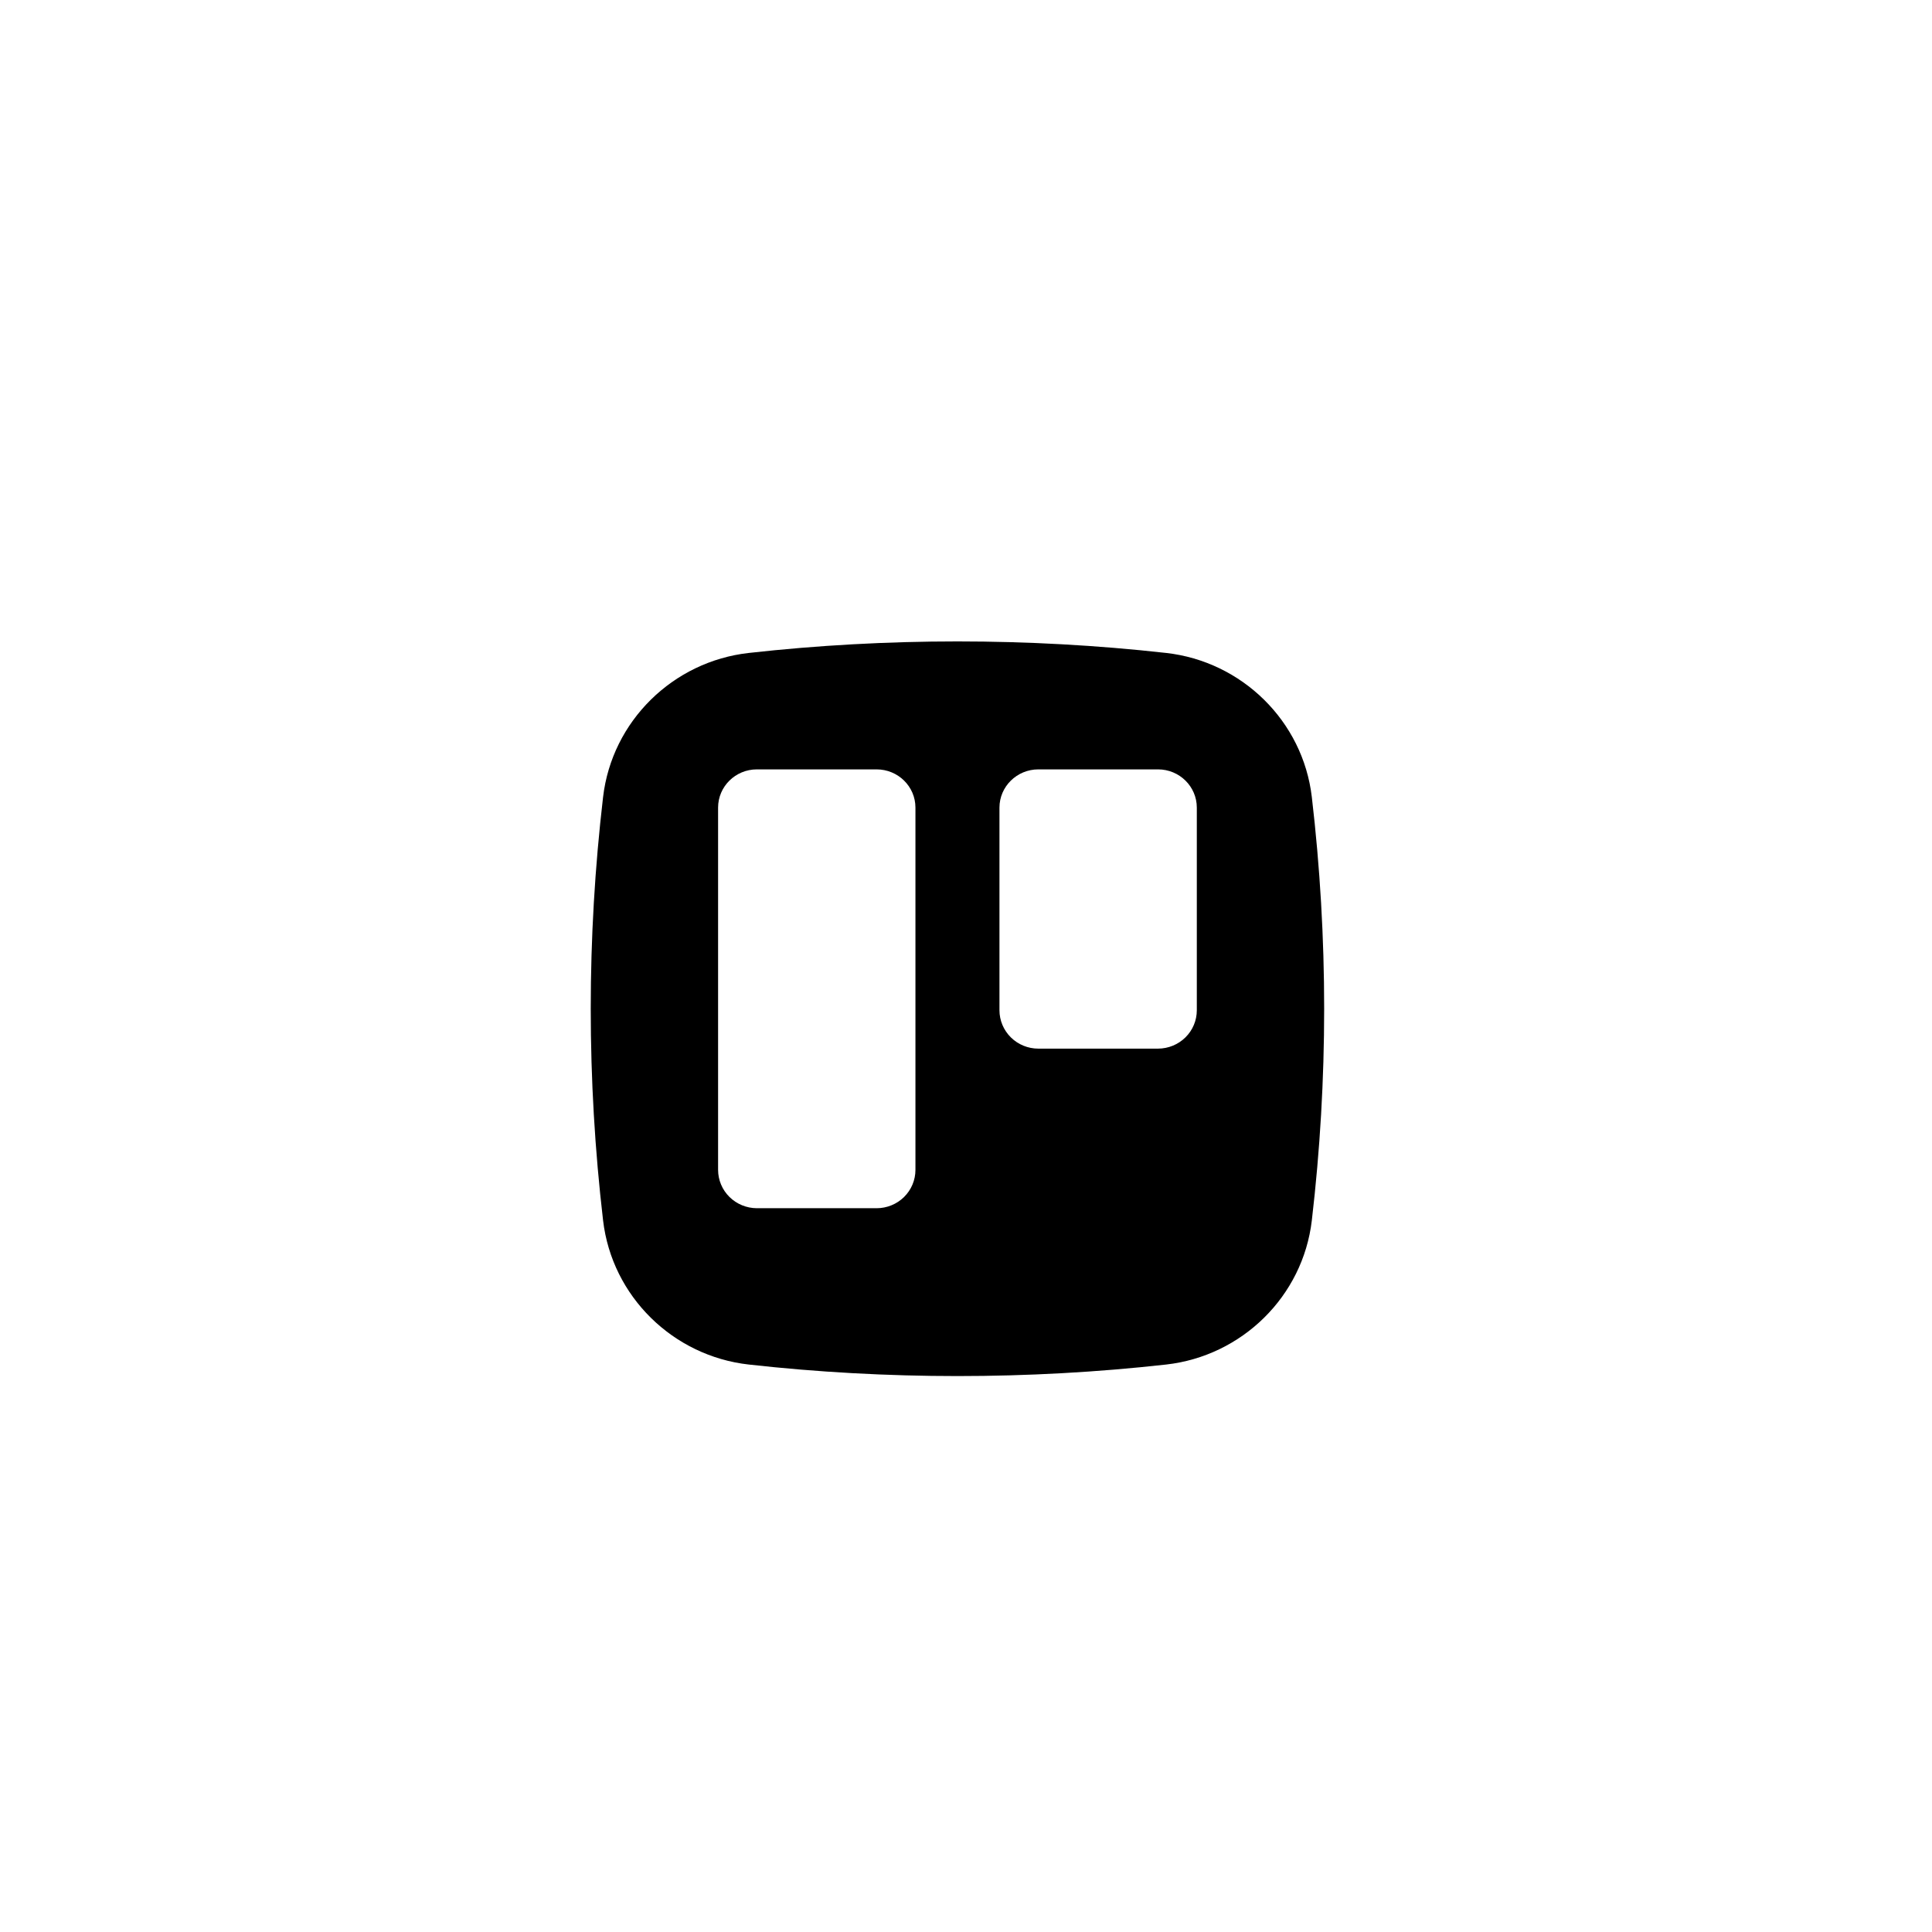<svg width="113" height="113" viewBox="0 0 113 113" fill="none" xmlns="http://www.w3.org/2000/svg">
<g filter="url(#filter0_d_2062_37)">
<path d="M4 10C4 4.477 8.477 0 14 0H99C104.523 0 109 4.477 109 10V95C109 100.523 104.523 105 99 105H14C8.477 105 4 100.523 4 95V10Z" fill="white"/>
<rect x="12" y="8" width="90" height="90" rx="10" fill="white"/>
<g filter="url(#filter1_ii_2062_37)">
<path fill-rule="evenodd" clip-rule="evenodd" d="M43.796 32.19C51.841 31.291 60.159 31.291 68.204 32.19C72.634 32.685 76.207 36.175 76.727 40.62C77.689 48.845 77.689 57.154 76.727 65.379C76.207 69.825 72.634 73.315 68.204 73.81C60.159 74.709 51.841 74.709 43.796 73.81C39.366 73.315 35.793 69.825 35.273 65.379C34.311 57.154 34.311 48.845 35.273 40.62C35.793 36.175 39.366 32.685 43.796 32.19ZM53.37 63.283C53.484 63.011 53.543 62.719 53.543 62.424V41.236C53.543 40.002 52.527 39 51.27 39H44.267C43.016 39 42 40.003 42 41.236V62.424C42.001 63.018 42.239 63.587 42.664 64.007C43.089 64.427 43.665 64.664 44.267 64.667H51.27C51.568 64.667 51.864 64.609 52.14 64.496C52.416 64.384 52.667 64.219 52.878 64.01C53.089 63.802 53.256 63.555 53.37 63.283ZM69.336 54.674C69.761 54.254 70 53.684 70 53.091V41.236C70 40.002 68.983 39 67.733 39H60.73C59.48 39 58.457 40.003 58.457 41.236V53.091C58.458 53.685 58.698 54.255 59.124 54.676C59.55 55.096 60.127 55.333 60.73 55.333H67.733C68.335 55.331 68.911 55.094 69.336 54.674Z" fill="black"/>
</g>
</g>
<defs>
<filter id="filter0_d_2062_37" x="0" y="0" width="113" height="113" filterUnits="userSpaceOnUse" color-interpolation-filters="sRGB">
<feFlood flood-opacity="0" result="BackgroundImageFix"/>
<feColorMatrix in="SourceAlpha" type="matrix" values="0 0 0 0 0 0 0 0 0 0 0 0 0 0 0 0 0 0 127 0" result="hardAlpha"/>
<feOffset dy="4"/>
<feGaussianBlur stdDeviation="2"/>
<feComposite in2="hardAlpha" operator="out"/>
<feColorMatrix type="matrix" values="0 0 0 0 0 0 0 0 0 0 0 0 0 0 0 0 0 0 0.25 0"/>
<feBlend mode="normal" in2="BackgroundImageFix" result="effect1_dropShadow_2062_37"/>
<feBlend mode="normal" in="SourceGraphic" in2="effect1_dropShadow_2062_37" result="shape"/>
</filter>
<filter id="filter1_ii_2062_37" x="27" y="25" width="58" height="57" filterUnits="userSpaceOnUse" color-interpolation-filters="sRGB">
<feFlood flood-opacity="0" result="BackgroundImageFix"/>
<feBlend mode="normal" in="SourceGraphic" in2="BackgroundImageFix" result="shape"/>
<feColorMatrix in="SourceAlpha" type="matrix" values="0 0 0 0 0 0 0 0 0 0 0 0 0 0 0 0 0 0 127 0" result="hardAlpha"/>
<feOffset dx="-1" dy="1"/>
<feGaussianBlur stdDeviation="1"/>
<feComposite in2="hardAlpha" operator="arithmetic" k2="-1" k3="1"/>
<feColorMatrix type="matrix" values="0 0 0 0 0.157 0 0 0 0 0.098 0 0 0 0 0.063 0 0 0 0.3 0"/>
<feBlend mode="normal" in2="shape" result="effect1_innerShadow_2062_37"/>
<feColorMatrix in="SourceAlpha" type="matrix" values="0 0 0 0 0 0 0 0 0 0 0 0 0 0 0 0 0 0 127 0" result="hardAlpha"/>
<feOffset dx="1" dy="1"/>
<feGaussianBlur stdDeviation="0.5"/>
<feComposite in2="hardAlpha" operator="arithmetic" k2="-1" k3="1"/>
<feColorMatrix type="matrix" values="0 0 0 0 0.7 0 0 0 0 0.7 0 0 0 0 0.7 0 0 0 0.25 0"/>
<feBlend mode="normal" in2="effect1_innerShadow_2062_37" result="effect2_innerShadow_2062_37"/>
</filter>
</defs>
</svg>
